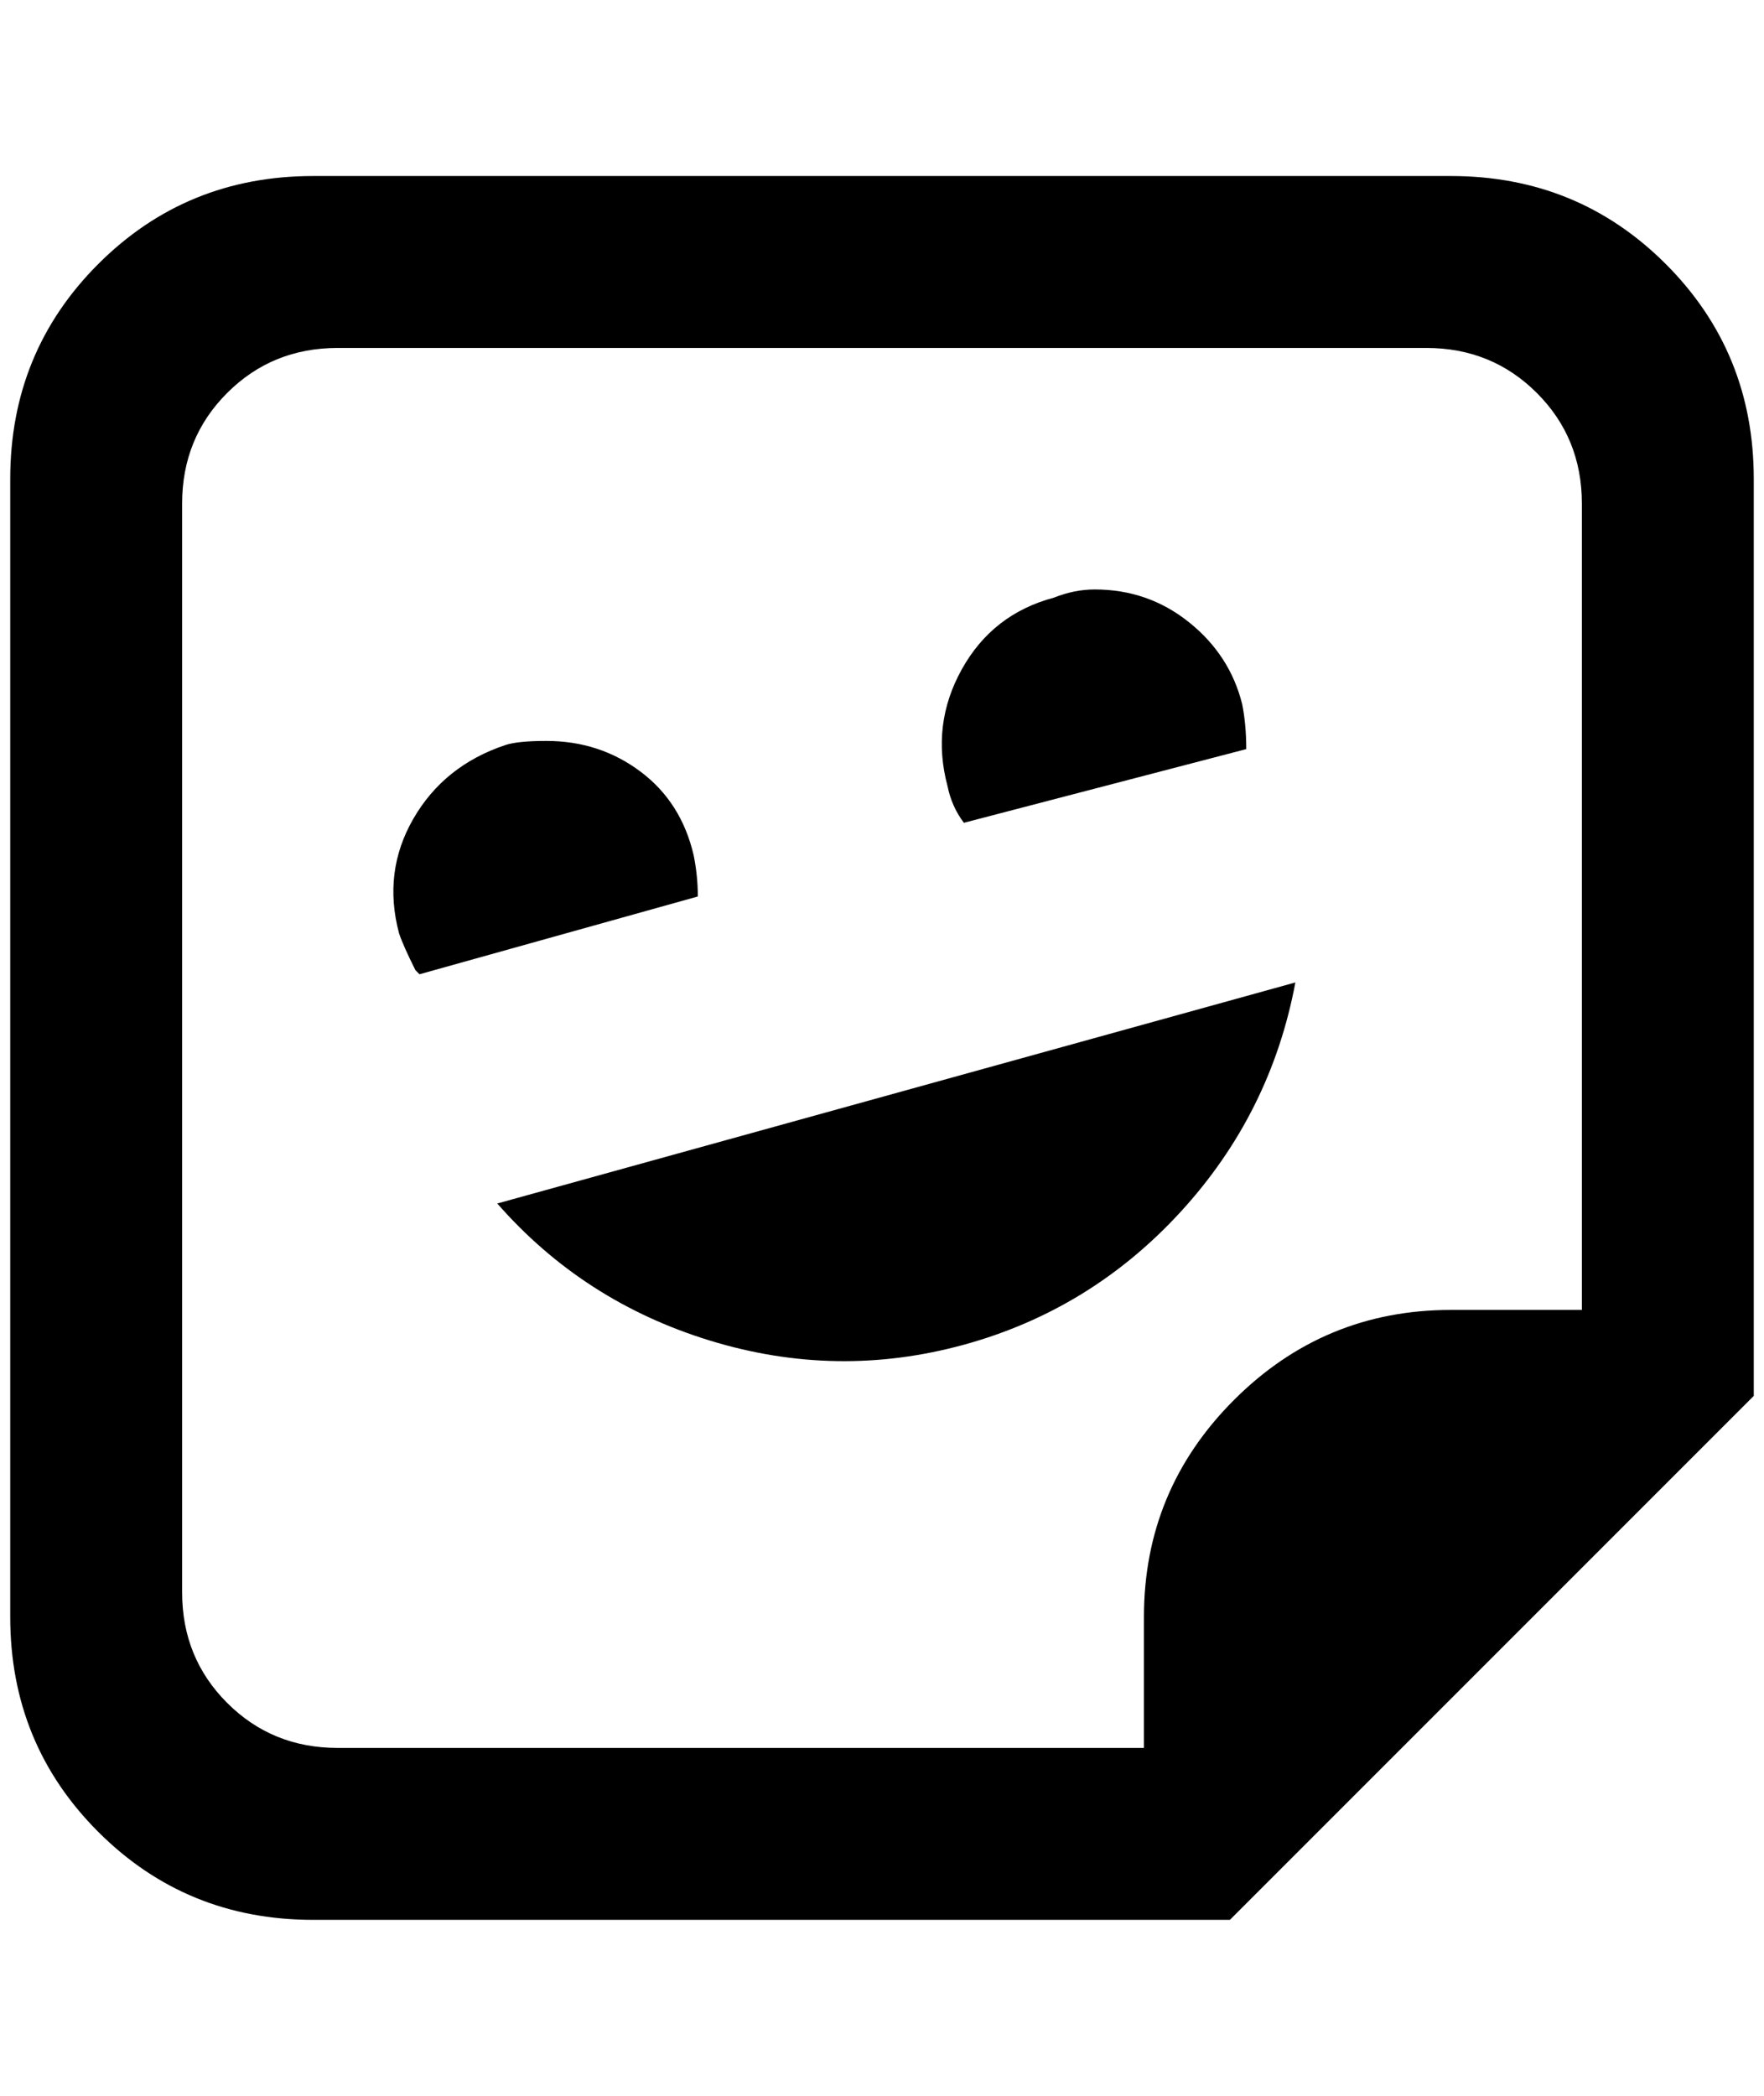 <?xml version="1.0" standalone="no"?>
<!DOCTYPE svg PUBLIC "-//W3C//DTD SVG 1.1//EN" "http://www.w3.org/Graphics/SVG/1.1/DTD/svg11.dtd" >
<svg xmlns="http://www.w3.org/2000/svg" xmlns:xlink="http://www.w3.org/1999/xlink" version="1.1" viewBox="-10 0 1724 2048">
   <path fill="currentColor"
d="M296 172q-124 0 -210 86t-86 210v1112q0 124 86 210t210 86h896l512 -512v-896q0 -124 -86 -210t-210 -86h-1112zM320 340h1064q64 0 108 44t44 108v788h-128q-124 0 -212 88t-88 212v128h-788q-64 0 -108 -44t-44 -108v-1064q0 -64 44 -108t108 -44zM1060 576
q-20 0 -40 8q-60 16 -90 70t-14 114q4 20 16 36l276 -72q0 -24 -4 -44q-12 -48 -52 -80t-92 -32zM524 724q-28 0 -40 4q-60 20 -90 72t-14 112q4 12 16 36l4 4l272 -76q0 -20 -4 -40q-12 -52 -52 -82t-92 -30zM1256 960l-780 216q84 96 208 134t248 4t212 -130t112 -224z
" />
</svg>
